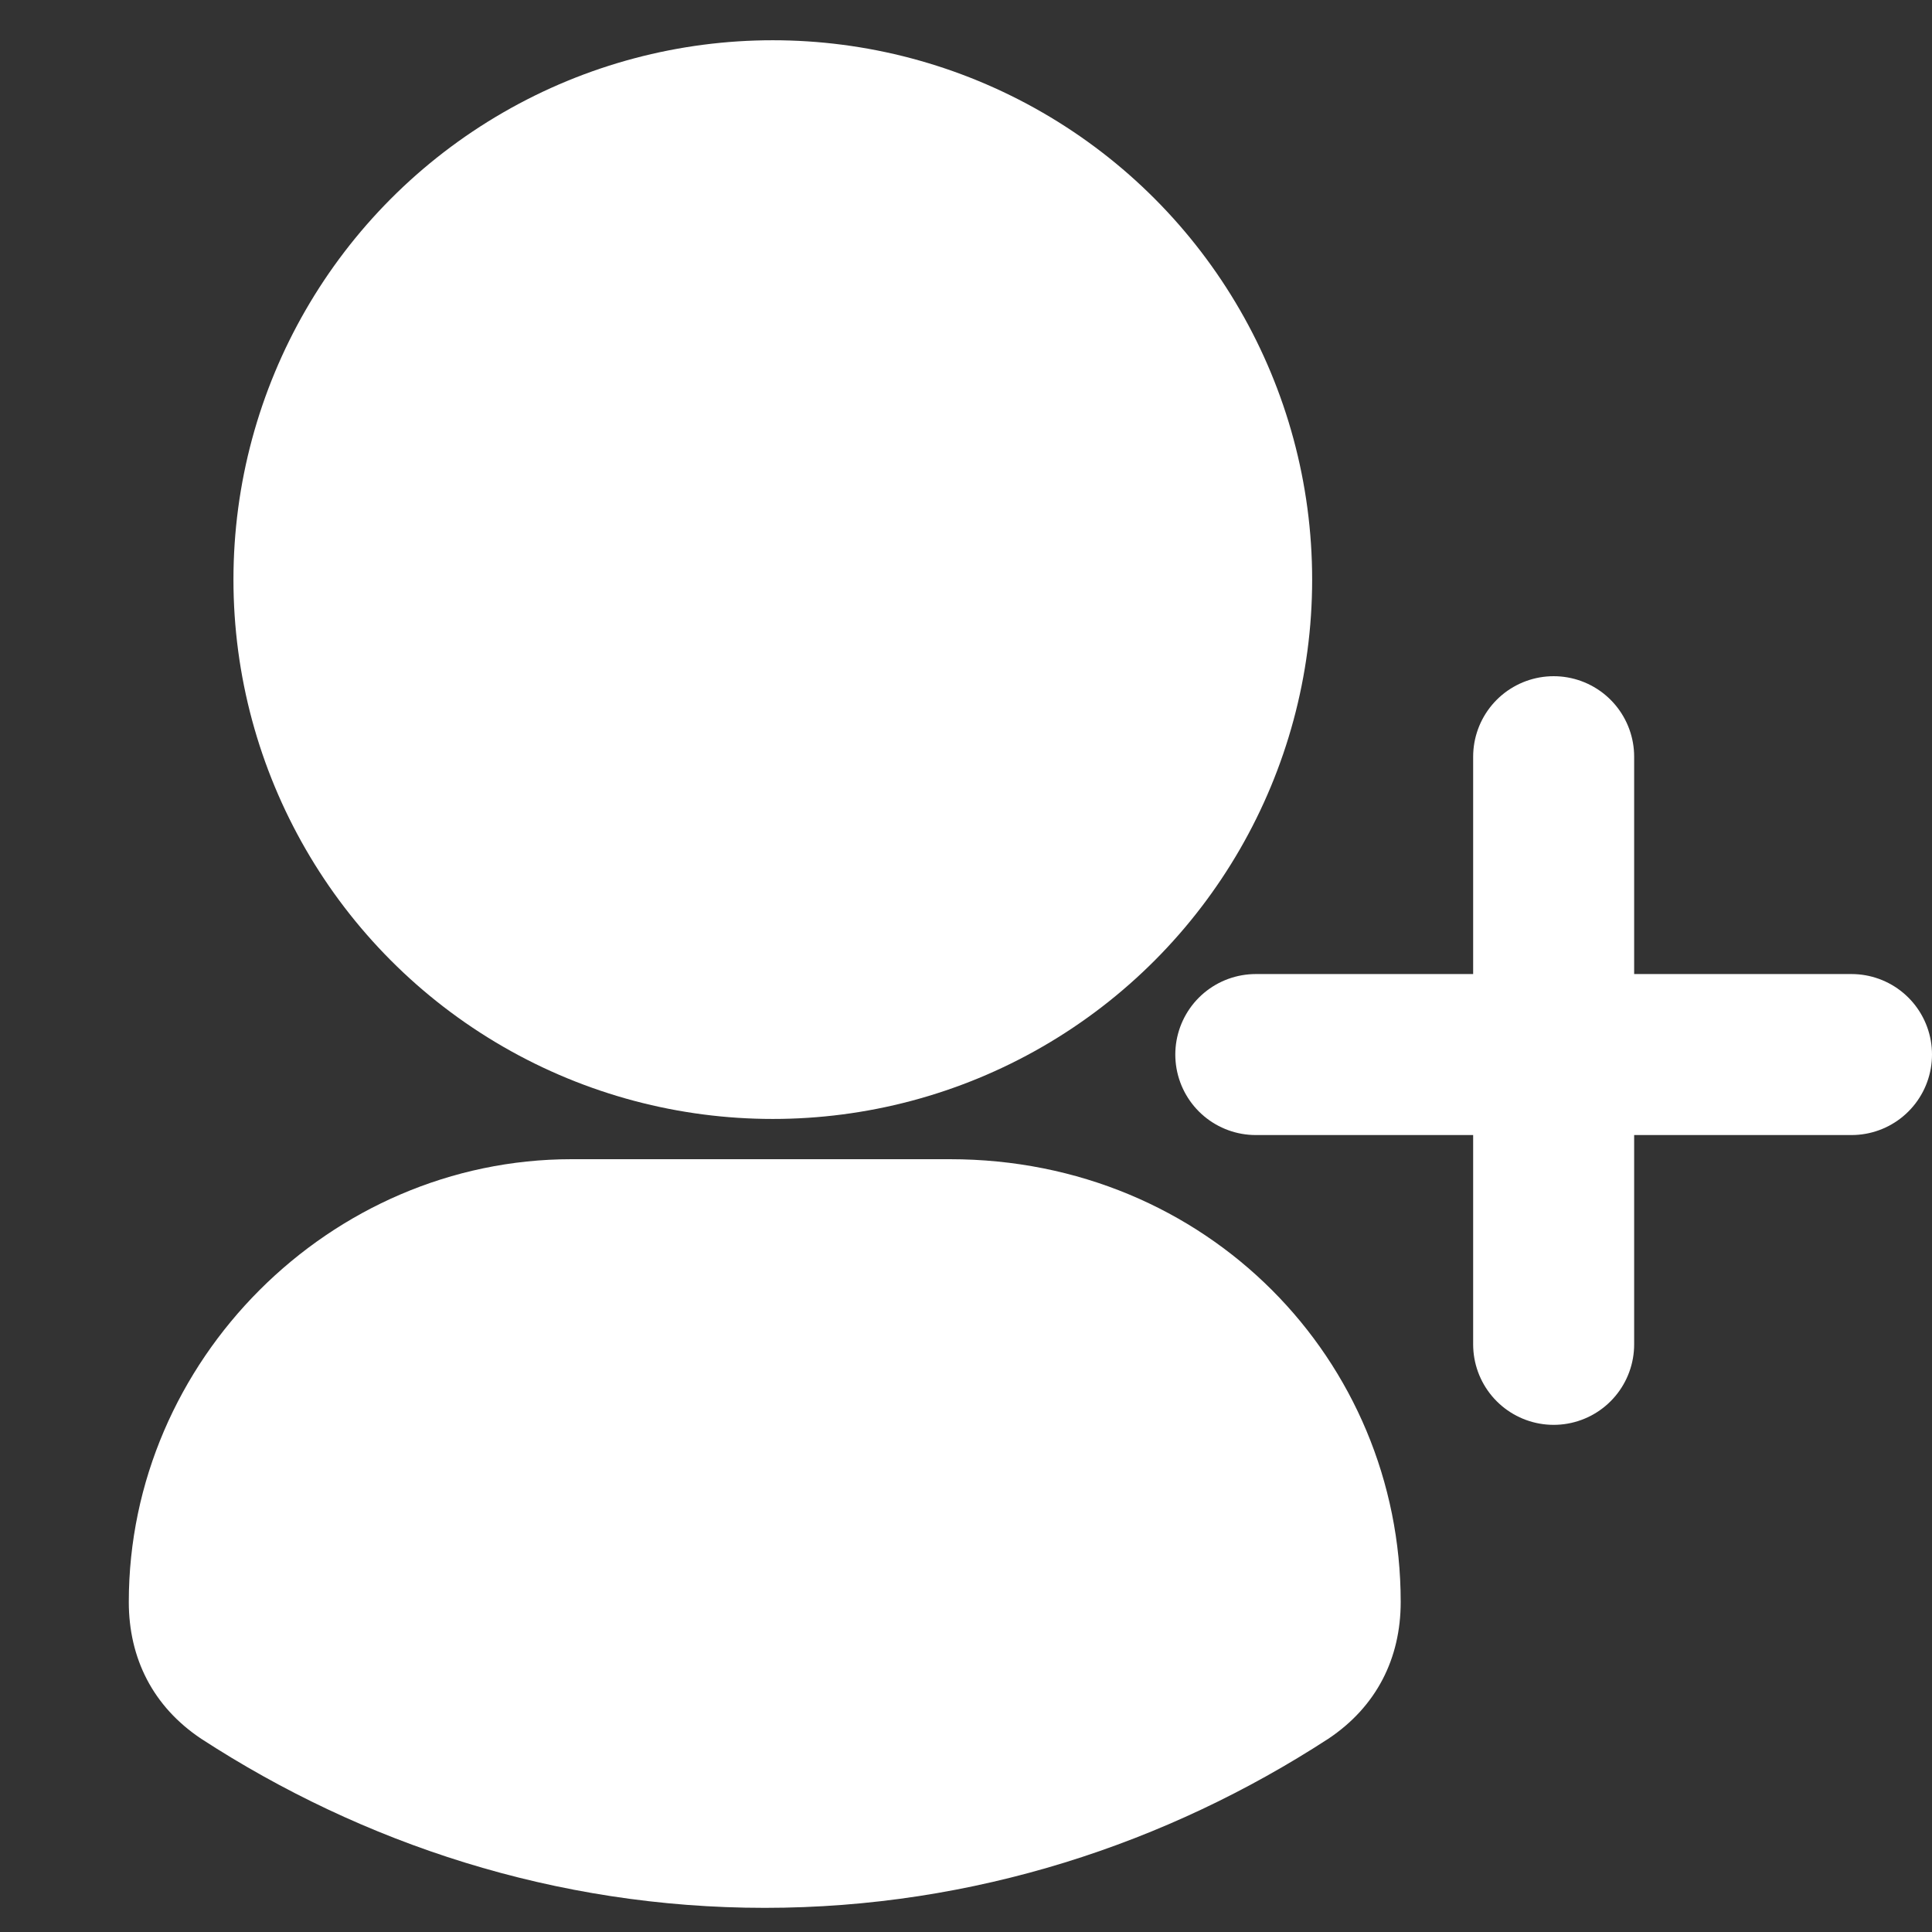 <?xml version="1.0" encoding="utf-8"?>
<!-- Generator: Adobe Illustrator 26.0.1, SVG Export Plug-In . SVG Version: 6.00 Build 0)  -->
<svg version="1.2" baseProfile="tiny" id="Layer_1" xmlns="http://www.w3.org/2000/svg" xmlns:xlink="http://www.w3.org/1999/xlink"
	 x="0px" y="0px" viewBox="0 0 24 24" overflow="visible" xml:space="preserve">
<rect x="0" y="0" width="24" height="24" fill="#333333" stroke="none"/>
<path fill="#FFFFFF" d="M17.4,19.9L17.4,19.9c0,0.7-0.3,1.3-0.9,1.7c-2,1.3-4.4,2.1-7,2.1s-5-0.8-7-2.1c-0.6-0.4-0.9-1-0.9-1.7v0
	c0-3,2.5-5.5,5.5-5.5h4.7C15,14.4,17.4,16.9,17.4,19.9z"/>
<circle fill="#FFFFFF" cx="9.6" cy="7.2" r="6.7"/>
<line fill="none" stroke="#FFFFFF" stroke-width="2" stroke-linecap="round" stroke-miterlimit="10" x1="19.3" y1="16.7" x2="19.3" y2="9.4"/>
<line fill="none" stroke="#FFFFFF" stroke-width="2" stroke-linecap="round" stroke-miterlimit="10" x1="15.6" y1="13.1" x2="23" y2="13.1"/>
</svg>
